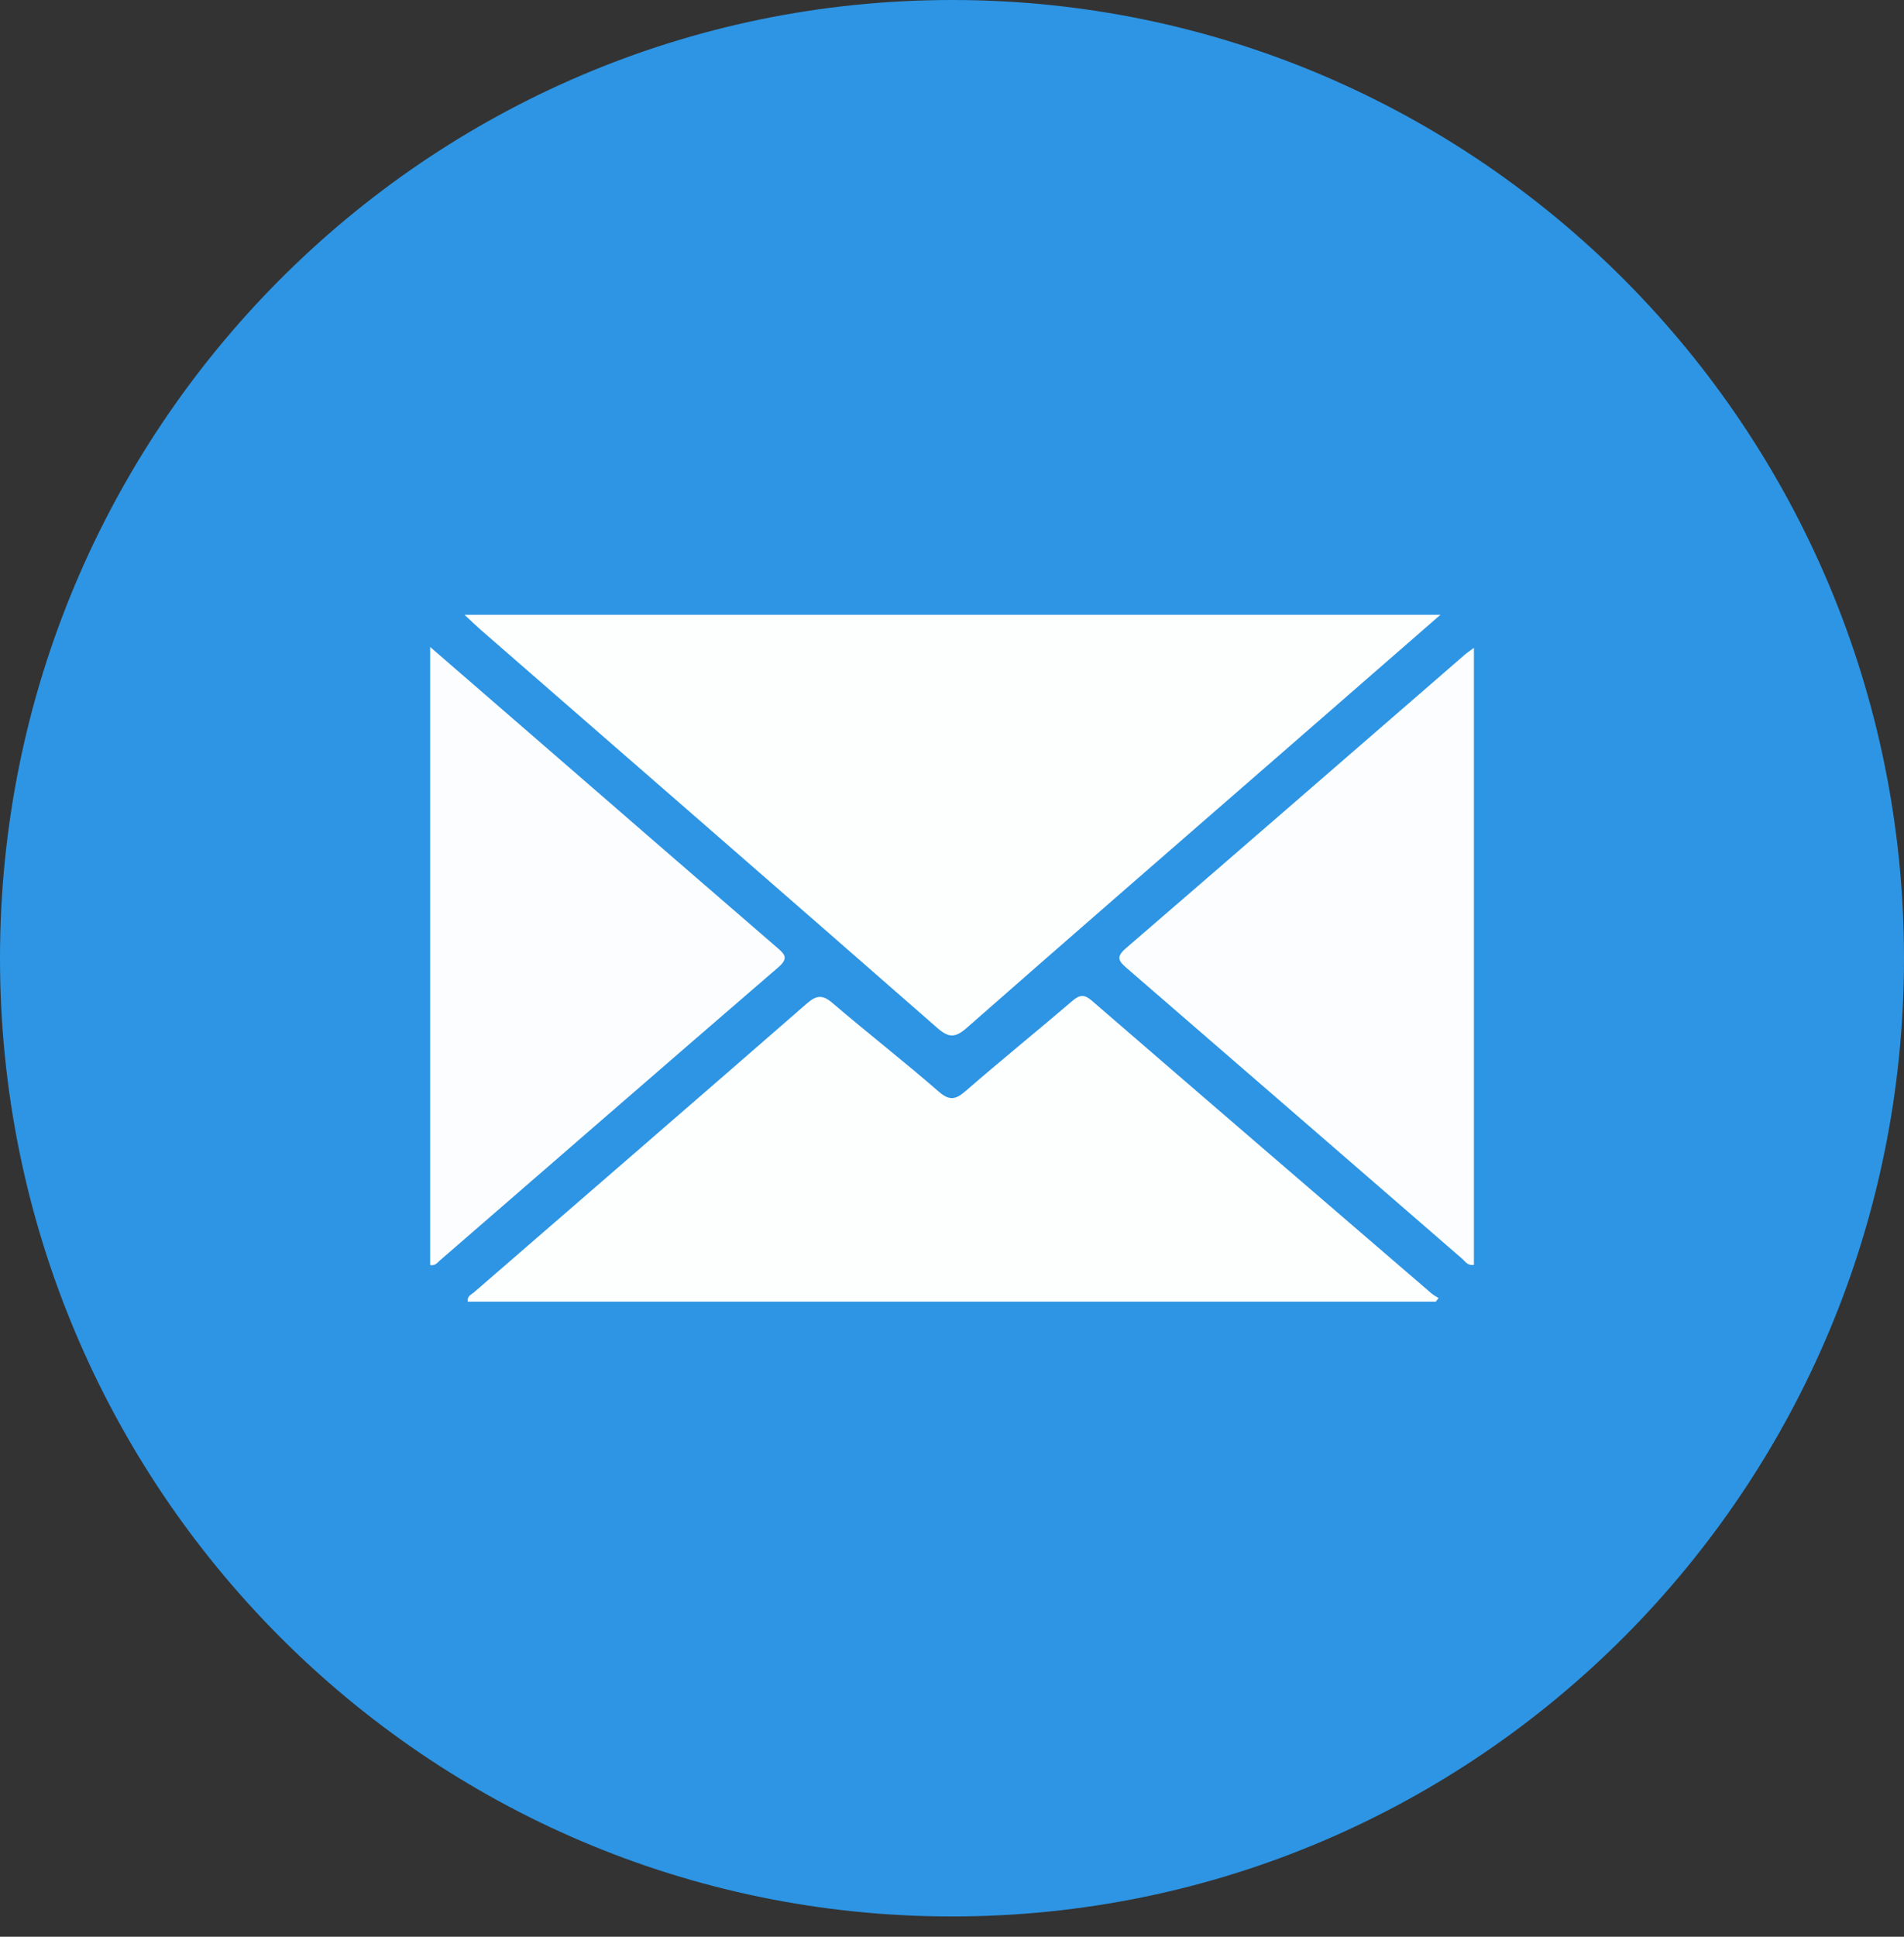 <svg width="60" height="61" viewBox="0 0 60 61" fill="none" xmlns="http://www.w3.org/2000/svg">
<rect x="0" y="0" width="60" height="61" fill="#333333" stroke="none"/>
<path d="M30 60.361C46.569 60.361 60 46.849 60 30.181C60 13.512 46.569 0 30 0C13.431 0 0 13.512 0 30.181C0 46.849 13.431 60.361 30 60.361Z" fill="#2D95E4"/>
<path d="M45.392 19.363C43.715 20.824 42.164 22.176 40.611 23.527C37.228 26.472 33.839 29.41 30.468 32.371C30.106 32.688 29.904 32.698 29.535 32.375C24.754 28.19 19.957 24.024 15.166 19.852C15.015 19.721 14.872 19.581 14.638 19.364H45.392V19.363Z" fill="#FDFEFE"/>
<path d="M45.246 40.997H14.737C14.718 40.816 14.857 40.773 14.94 40.7C18.435 37.671 21.936 34.648 25.423 31.609C25.735 31.337 25.924 31.325 26.241 31.597C27.342 32.539 28.486 33.428 29.579 34.379C29.926 34.682 30.118 34.633 30.435 34.358C31.542 33.397 32.682 32.474 33.796 31.522C34.028 31.324 34.172 31.315 34.408 31.519C37.973 34.601 41.547 37.673 45.12 40.746C45.183 40.8 45.262 40.836 45.333 40.882C45.305 40.919 45.276 40.958 45.247 40.996L45.246 40.997Z" fill="#FDFEFE"/>
<path d="M13.553 20.375C15.055 21.675 16.464 22.897 17.873 24.118C20.074 26.026 22.273 27.936 24.479 29.838C24.722 30.048 24.865 30.174 24.53 30.463C20.962 33.537 17.41 36.627 13.85 39.71C13.777 39.775 13.712 39.873 13.555 39.845V20.375H13.553Z" fill="#FCFDFE"/>
<path d="M46.447 20.404V39.838C46.249 39.873 46.174 39.73 46.078 39.647C42.554 36.596 39.036 33.541 35.509 30.494C35.249 30.27 35.16 30.142 35.477 29.869C39.047 26.792 42.604 23.701 46.166 20.615C46.23 20.558 46.302 20.511 46.447 20.404Z" fill="#FCFDFE"/>
</svg>
